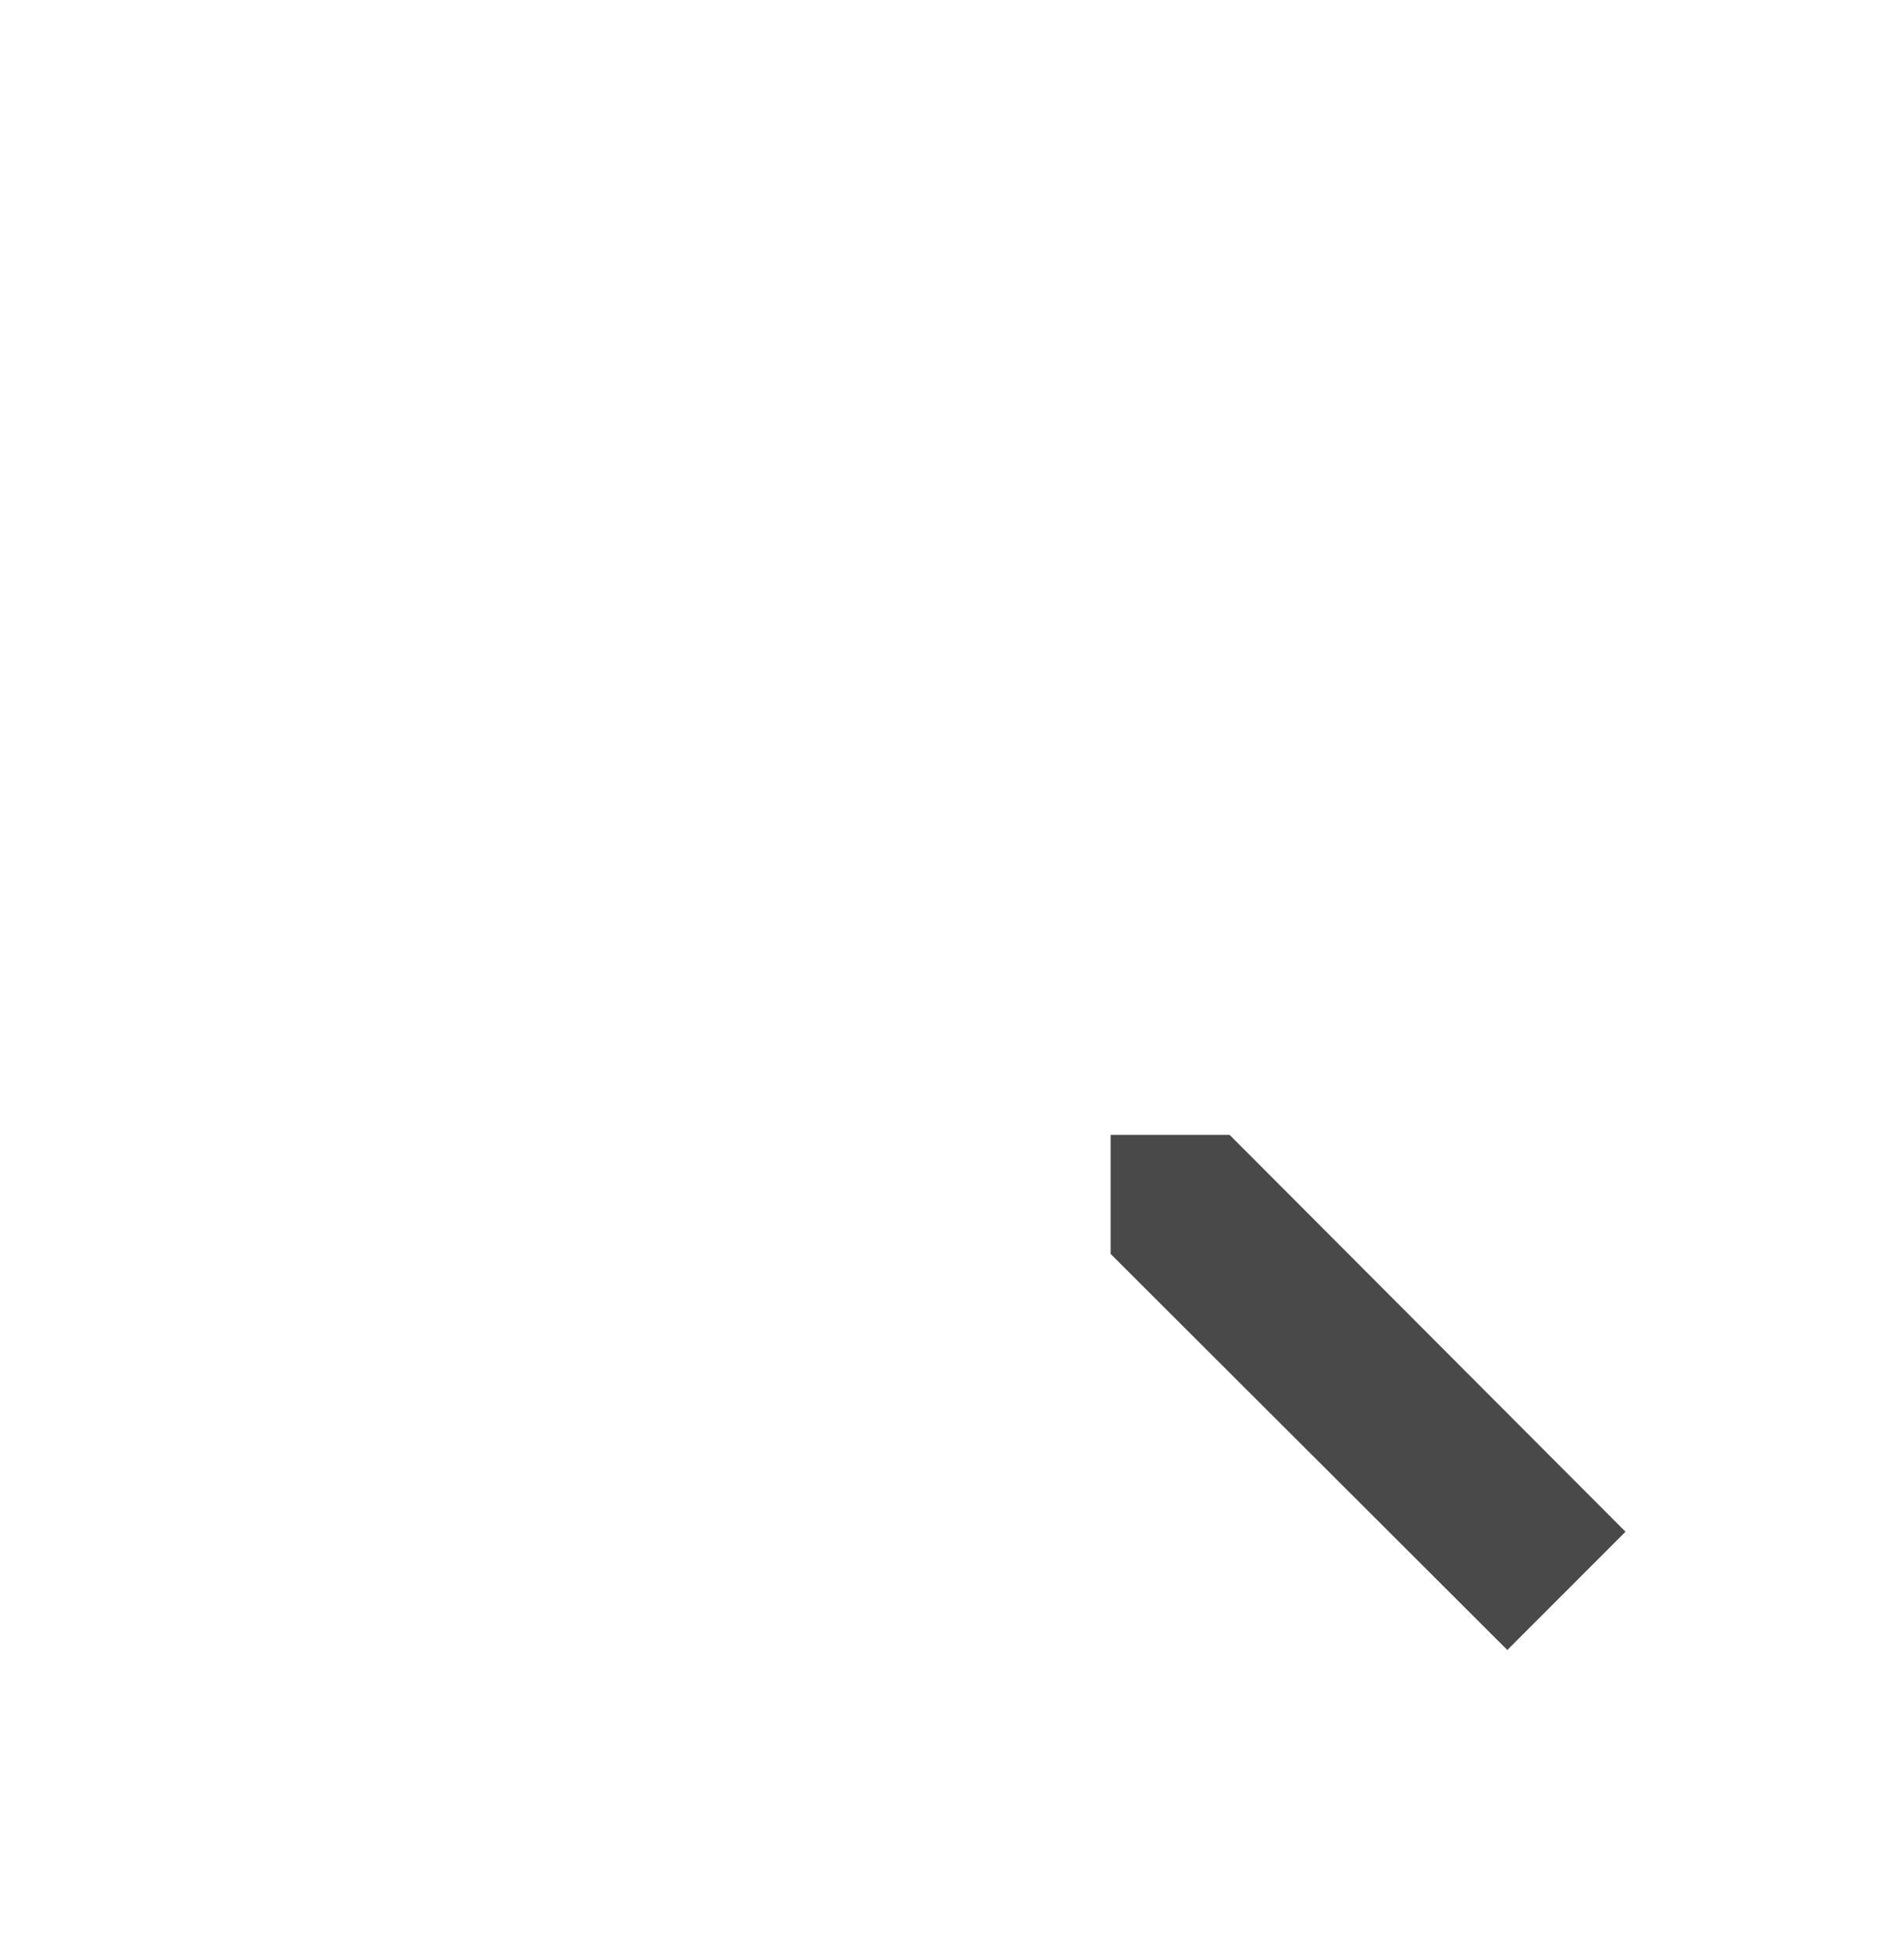 <svg width="40" height="41" viewBox="0 0 40 41" fill="none" xmlns="http://www.w3.org/2000/svg">
<path d="M25.083 25.607V25.583H25.107L31.676 32.165L31.665 32.176L25.083 25.607Z" fill="#494949" stroke="#494949" stroke-width="3.5"/>
</svg>

